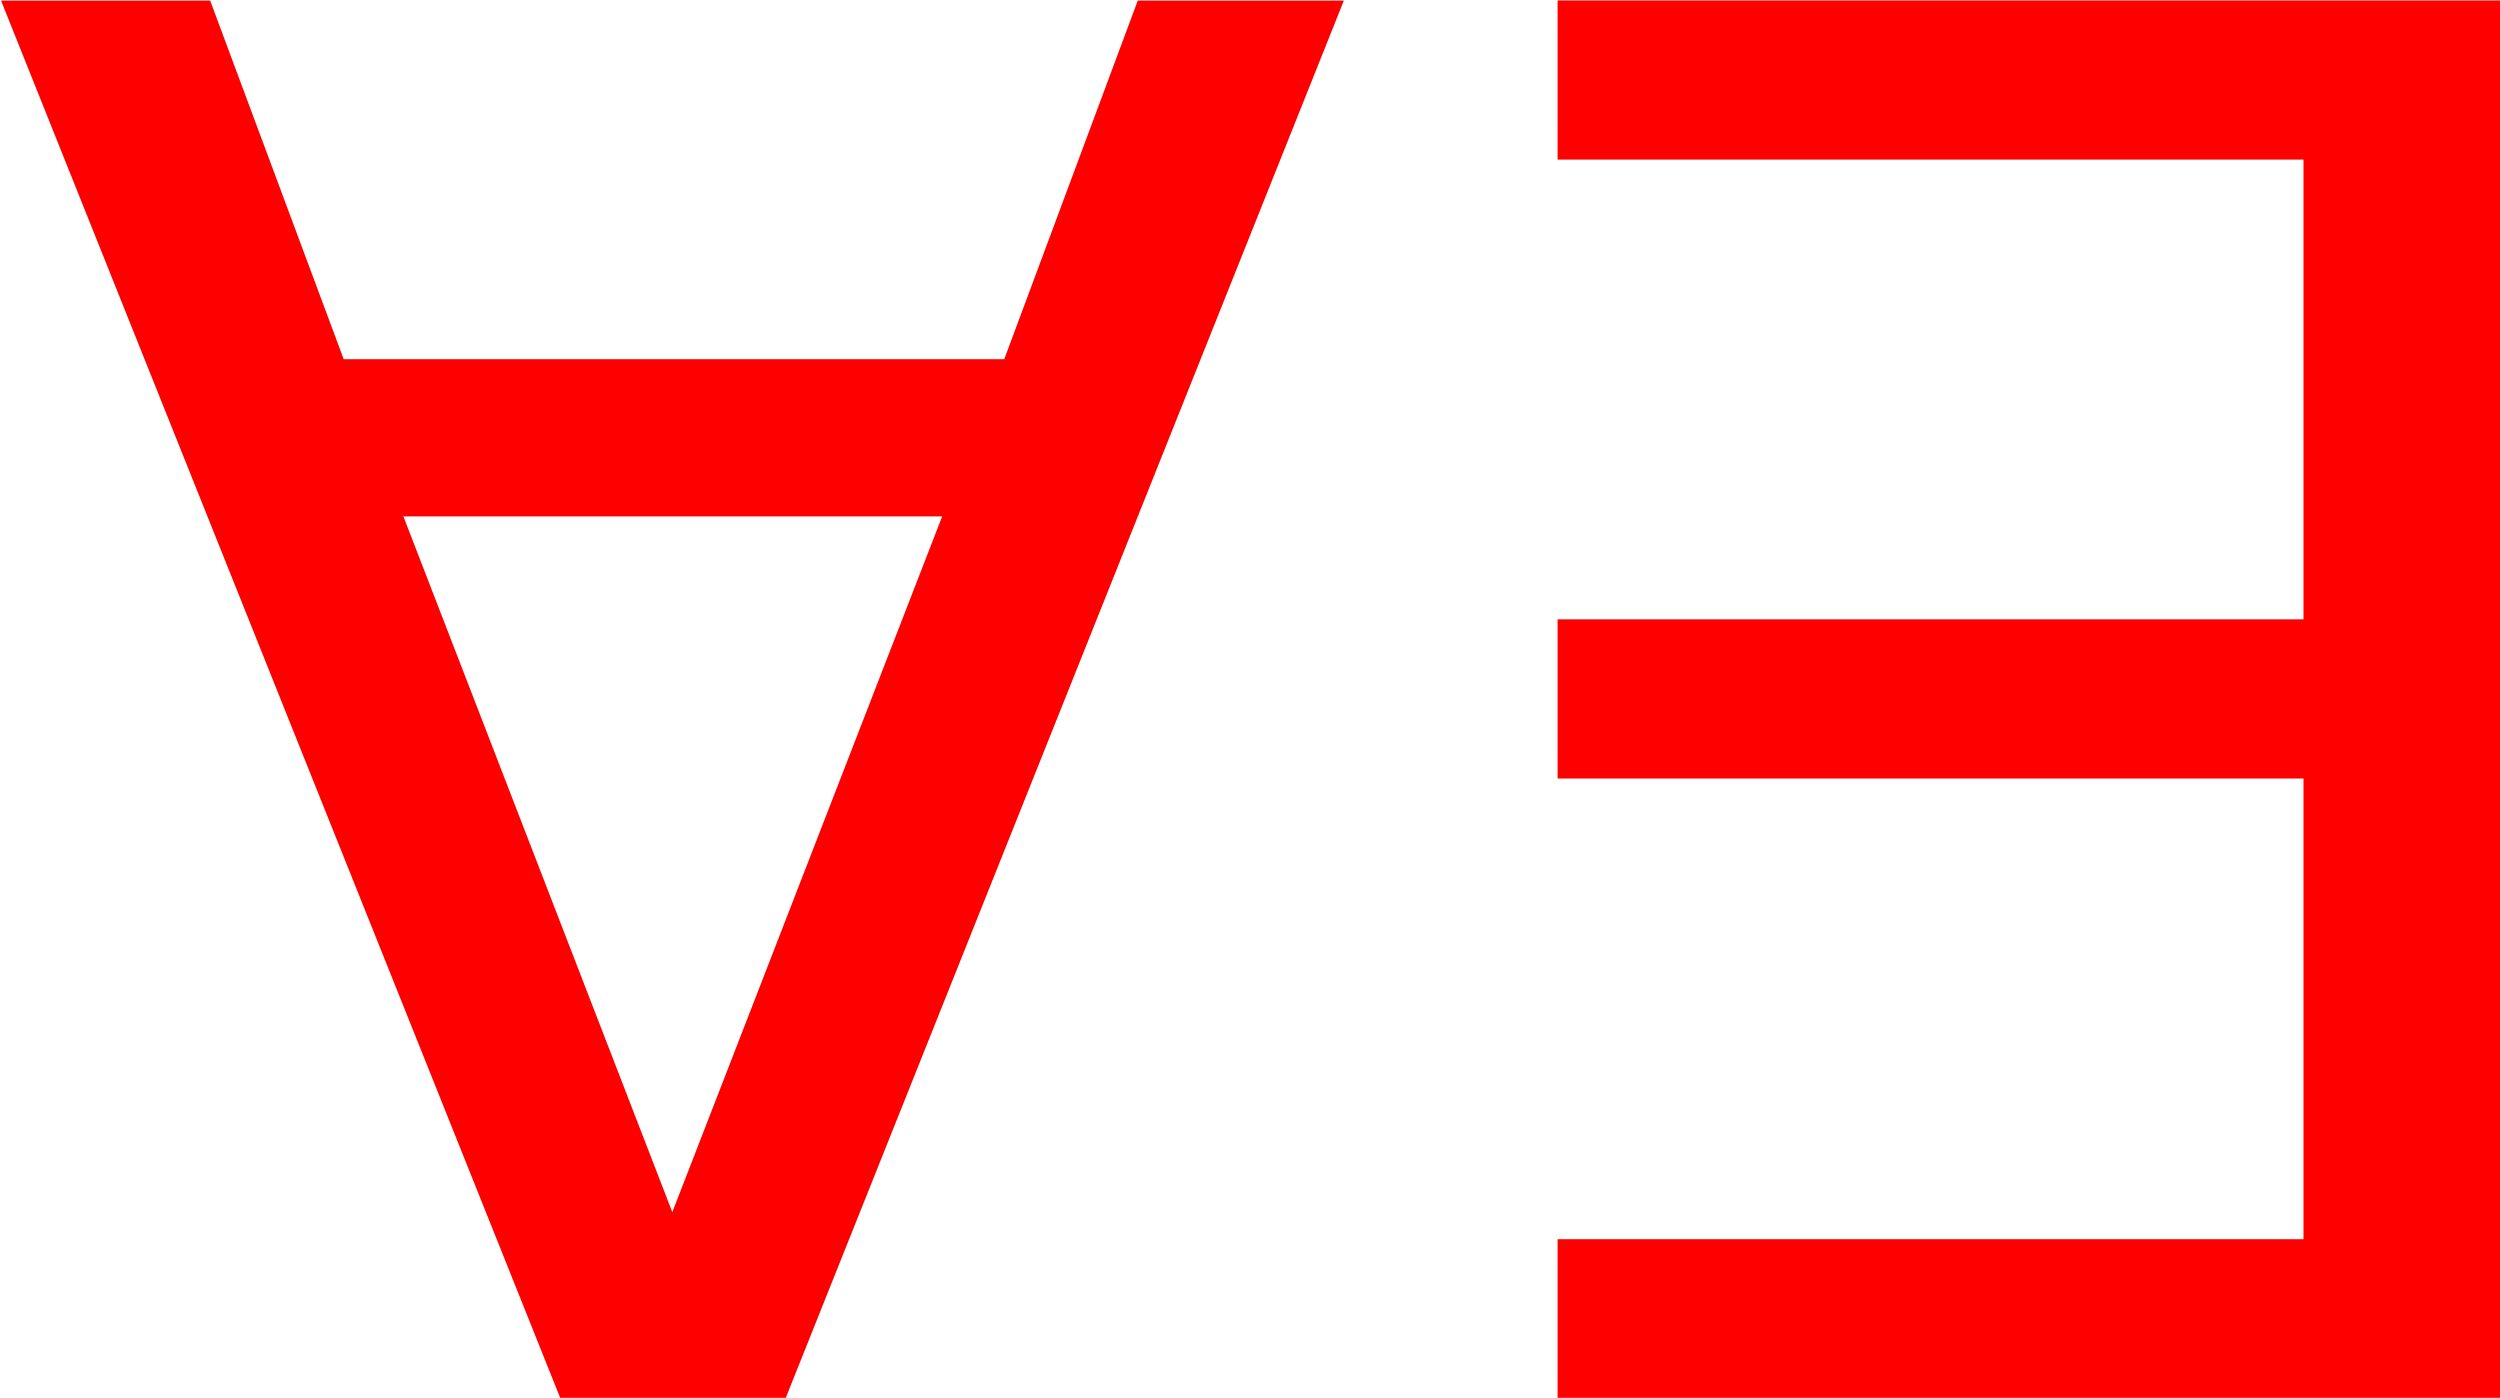 <?xml version="1.0" encoding="UTF-8" standalone="no"?>
<!-- Created with Inkscape (http://www.inkscape.org/) -->

<svg
   width="19.343mm"
   height="10.815mm"
   viewBox="0 0 19.343 10.815"
   version="1.1"
   id="svg5"
   inkscape:version="1.1.2 (0a00cf5339, 2022-02-04)"
   sodipodi:docname="input.svg"
   xmlns:inkscape="http://www.inkscape.org/namespaces/inkscape"
   xmlns:sodipodi="http://sodipodi.sourceforge.net/DTD/sodipodi-0.dtd"
   xmlns="http://www.w3.org/2000/svg"
   xmlns:svg="http://www.w3.org/2000/svg">
  <sodipodi:namedview
     id="namedview7"
     pagecolor="#ffffff"
     bordercolor="#666666"
     borderopacity="1.0"
     inkscape:pageshadow="2"
     inkscape:pageopacity="0.0"
     inkscape:pagecheckerboard="0"
     inkscape:document-units="mm"
     showgrid="false"
     inkscape:zoom="0.34208754"
     inkscape:cx="293.78445"
     inkscape:cy="475.02461"
     inkscape:window-width="1296"
     inkscape:window-height="618"
     inkscape:window-x="0"
     inkscape:window-y="0"
     inkscape:window-maximized="1"
     inkscape:current-layer="layer1" />
  <defs
     id="defs2" />
  <g
     inkscape:label="Layer 1"
     inkscape:groupmode="layer"
     id="layer1"
     transform="translate(-26.748,-22.059)">
    <g
       aria-label="∀∃"
       transform="scale(1.024,0.977)"
       id="text3993"
       style="font-size:15.187px;line-height:1.25;stroke-width:0.38">
      <path
         d="m 31.201,32.178 2.039,-5.51 h -4.071 z m -0.845,1.476 -4.227,-11.071 h 1.58 l 1.009,2.84 h 4.991 l 1.009,-2.84 h 1.557 l -4.219,11.071 z"
         style="fill:#ff0000"
         id="path12205" />
      <path
         d="m 45.024,22.582 v 11.071 h -7.134 v -1.261 h 5.636 v -3.648 h -5.636 v -1.261 H 43.526 V 23.842 H 37.89 V 22.582 Z"
         style="fill:#ff0000"
         id="path12207" />
    </g>
  </g>
</svg>

